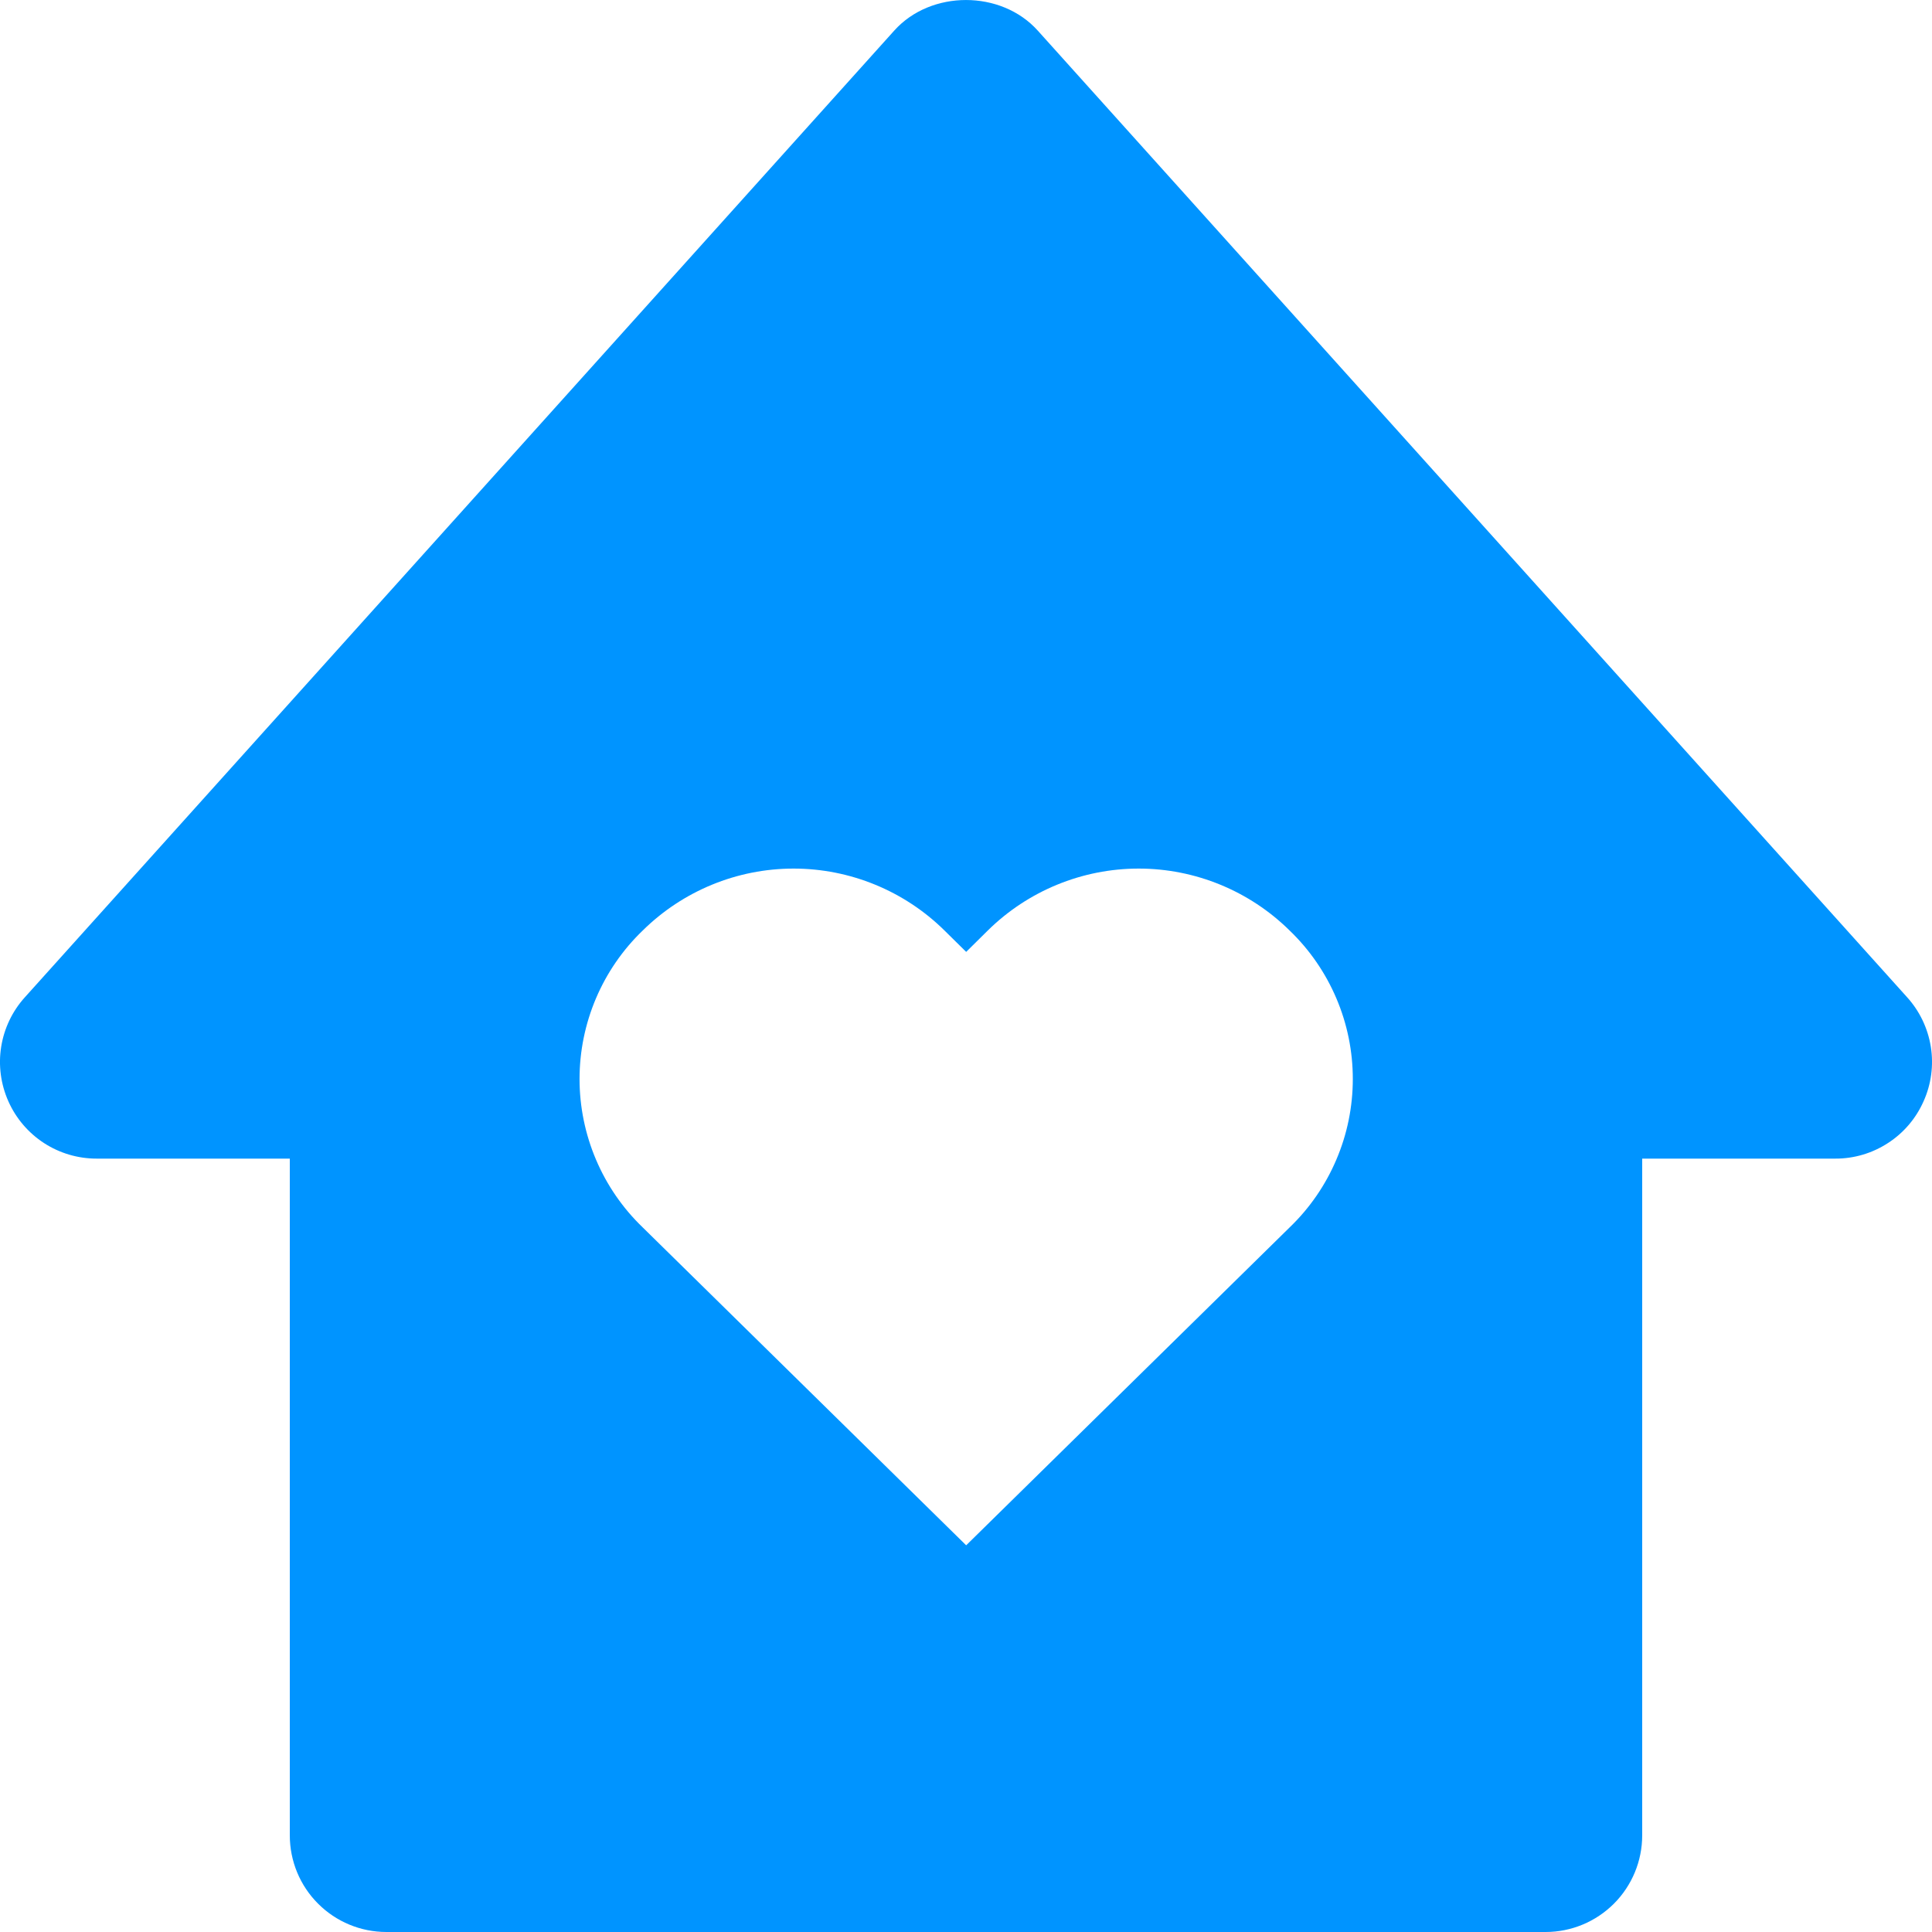 <svg width="33" height="33" viewBox="0 0 33 33" fill="none" xmlns="http://www.w3.org/2000/svg">
<path d="M1.65 19.79H4.95V31.349C4.95 31.787 5.123 32.207 5.433 32.516C5.742 32.826 6.162 33 6.6 33H26.4C26.837 33 27.257 32.826 27.567 32.516C27.876 32.207 28.05 31.787 28.05 31.349V19.79H31.35C31.669 19.791 31.981 19.698 32.248 19.524C32.516 19.351 32.727 19.103 32.856 18.811C32.987 18.52 33.03 18.197 32.98 17.881C32.93 17.566 32.79 17.272 32.576 17.035L17.726 0.523C17.1 -0.174 15.899 -0.174 15.274 0.523L0.424 17.035C0.21 17.272 0.07 17.566 0.02 17.881C-0.03 18.196 0.013 18.519 0.143 18.811C0.272 19.102 0.484 19.35 0.751 19.524C1.019 19.698 1.331 19.79 1.65 19.79V19.79ZM10.977 15.895C11.664 15.217 12.59 14.836 13.555 14.836C14.52 14.836 15.447 15.217 16.134 15.895L16.503 16.259L16.871 15.895C17.558 15.217 18.485 14.836 19.45 14.836C20.415 14.836 21.342 15.217 22.029 15.895C22.37 16.223 22.641 16.617 22.826 17.052C23.012 17.488 23.107 17.956 23.107 18.43C23.107 18.903 23.012 19.372 22.826 19.807C22.641 20.243 22.37 20.636 22.029 20.964L16.503 26.395L10.977 20.964C10.636 20.636 10.365 20.243 10.18 19.807C9.995 19.372 9.899 18.903 9.899 18.43C9.899 17.956 9.995 17.488 10.18 17.052C10.365 16.617 10.636 16.223 10.977 15.895V15.895Z" fill="#0094FF"/>
</svg>
